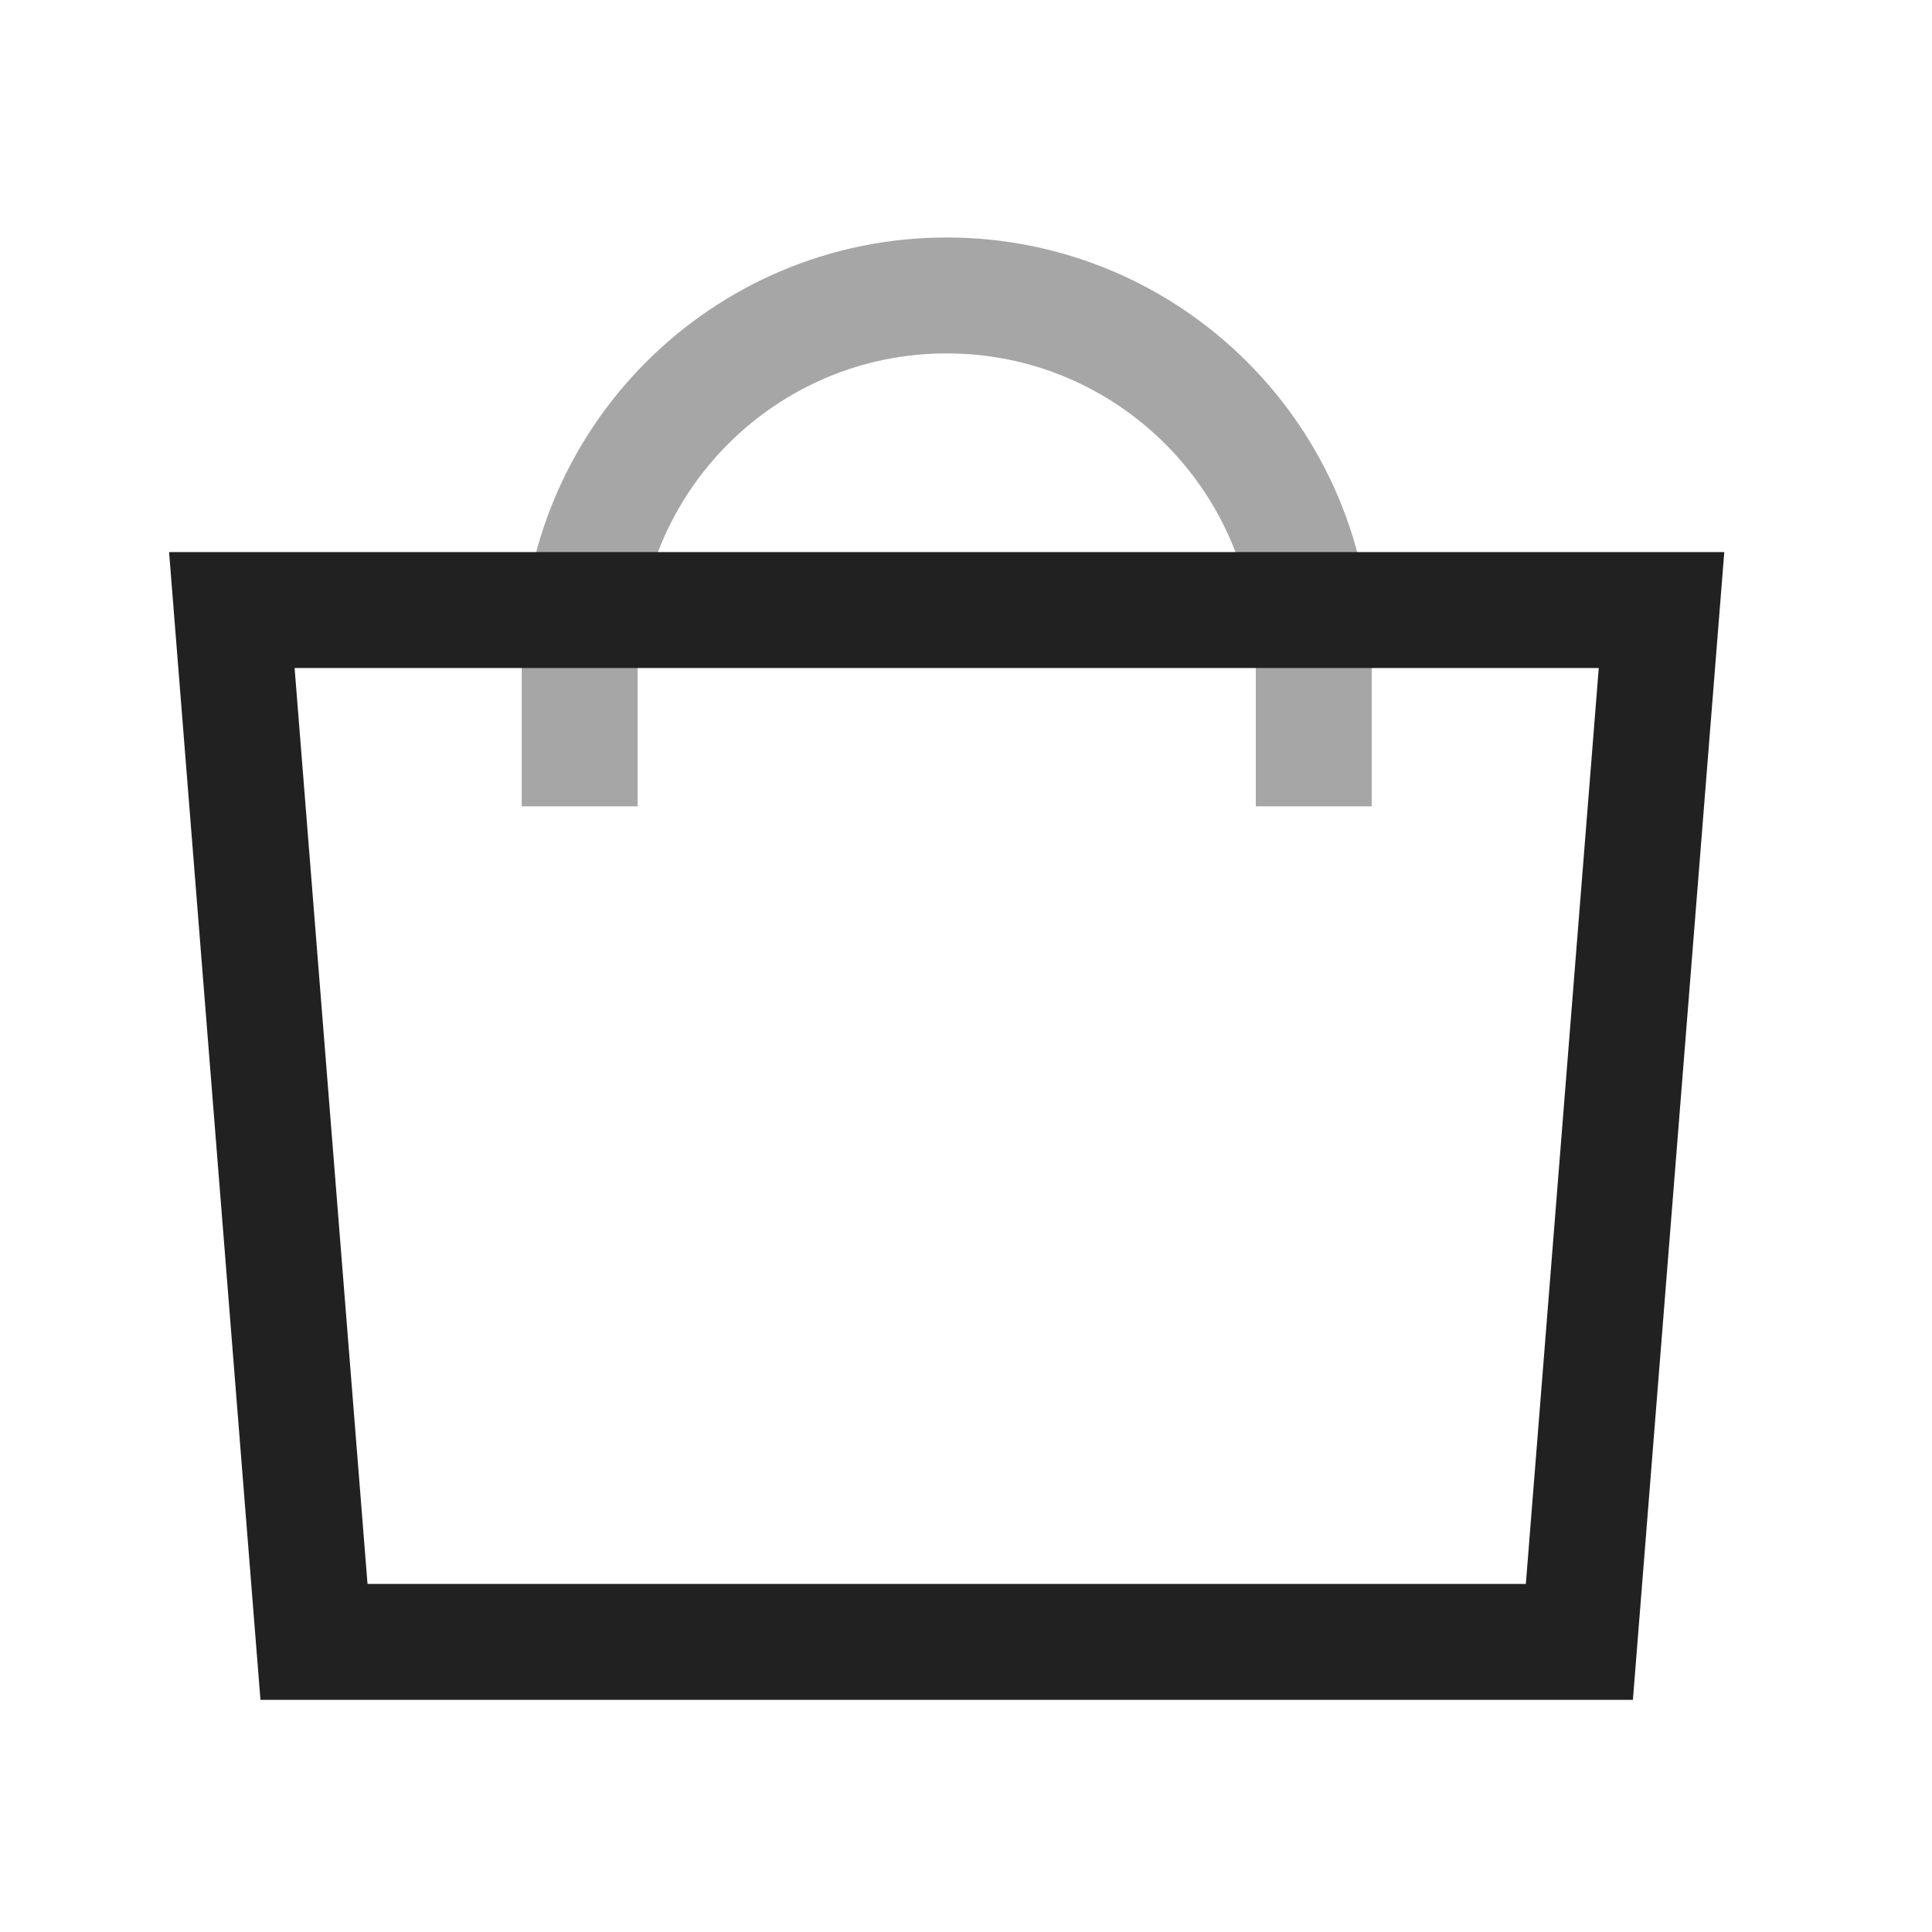 <svg width="25" height="25" viewBox="0 0 25 25" fill="none" xmlns="http://www.w3.org/2000/svg">
<path opacity="0.4" d="M17 9.684V8.573C17 5.95 14.873 3.823 12.25 3.823C9.627 3.823 7.501 5.95 7.501 8.573V9.684" stroke="#212121" stroke-width="1.5" stroke-linecap="square" stroke-linejoin="round"/>
<path fill-rule="evenodd" clip-rule="evenodd" d="M20.437 21.246L21.5 7.894L3 7.894L4.063 21.246L20.437 21.246Z" stroke="#212121" stroke-width="1.5" stroke-linecap="round"/>
</svg>
